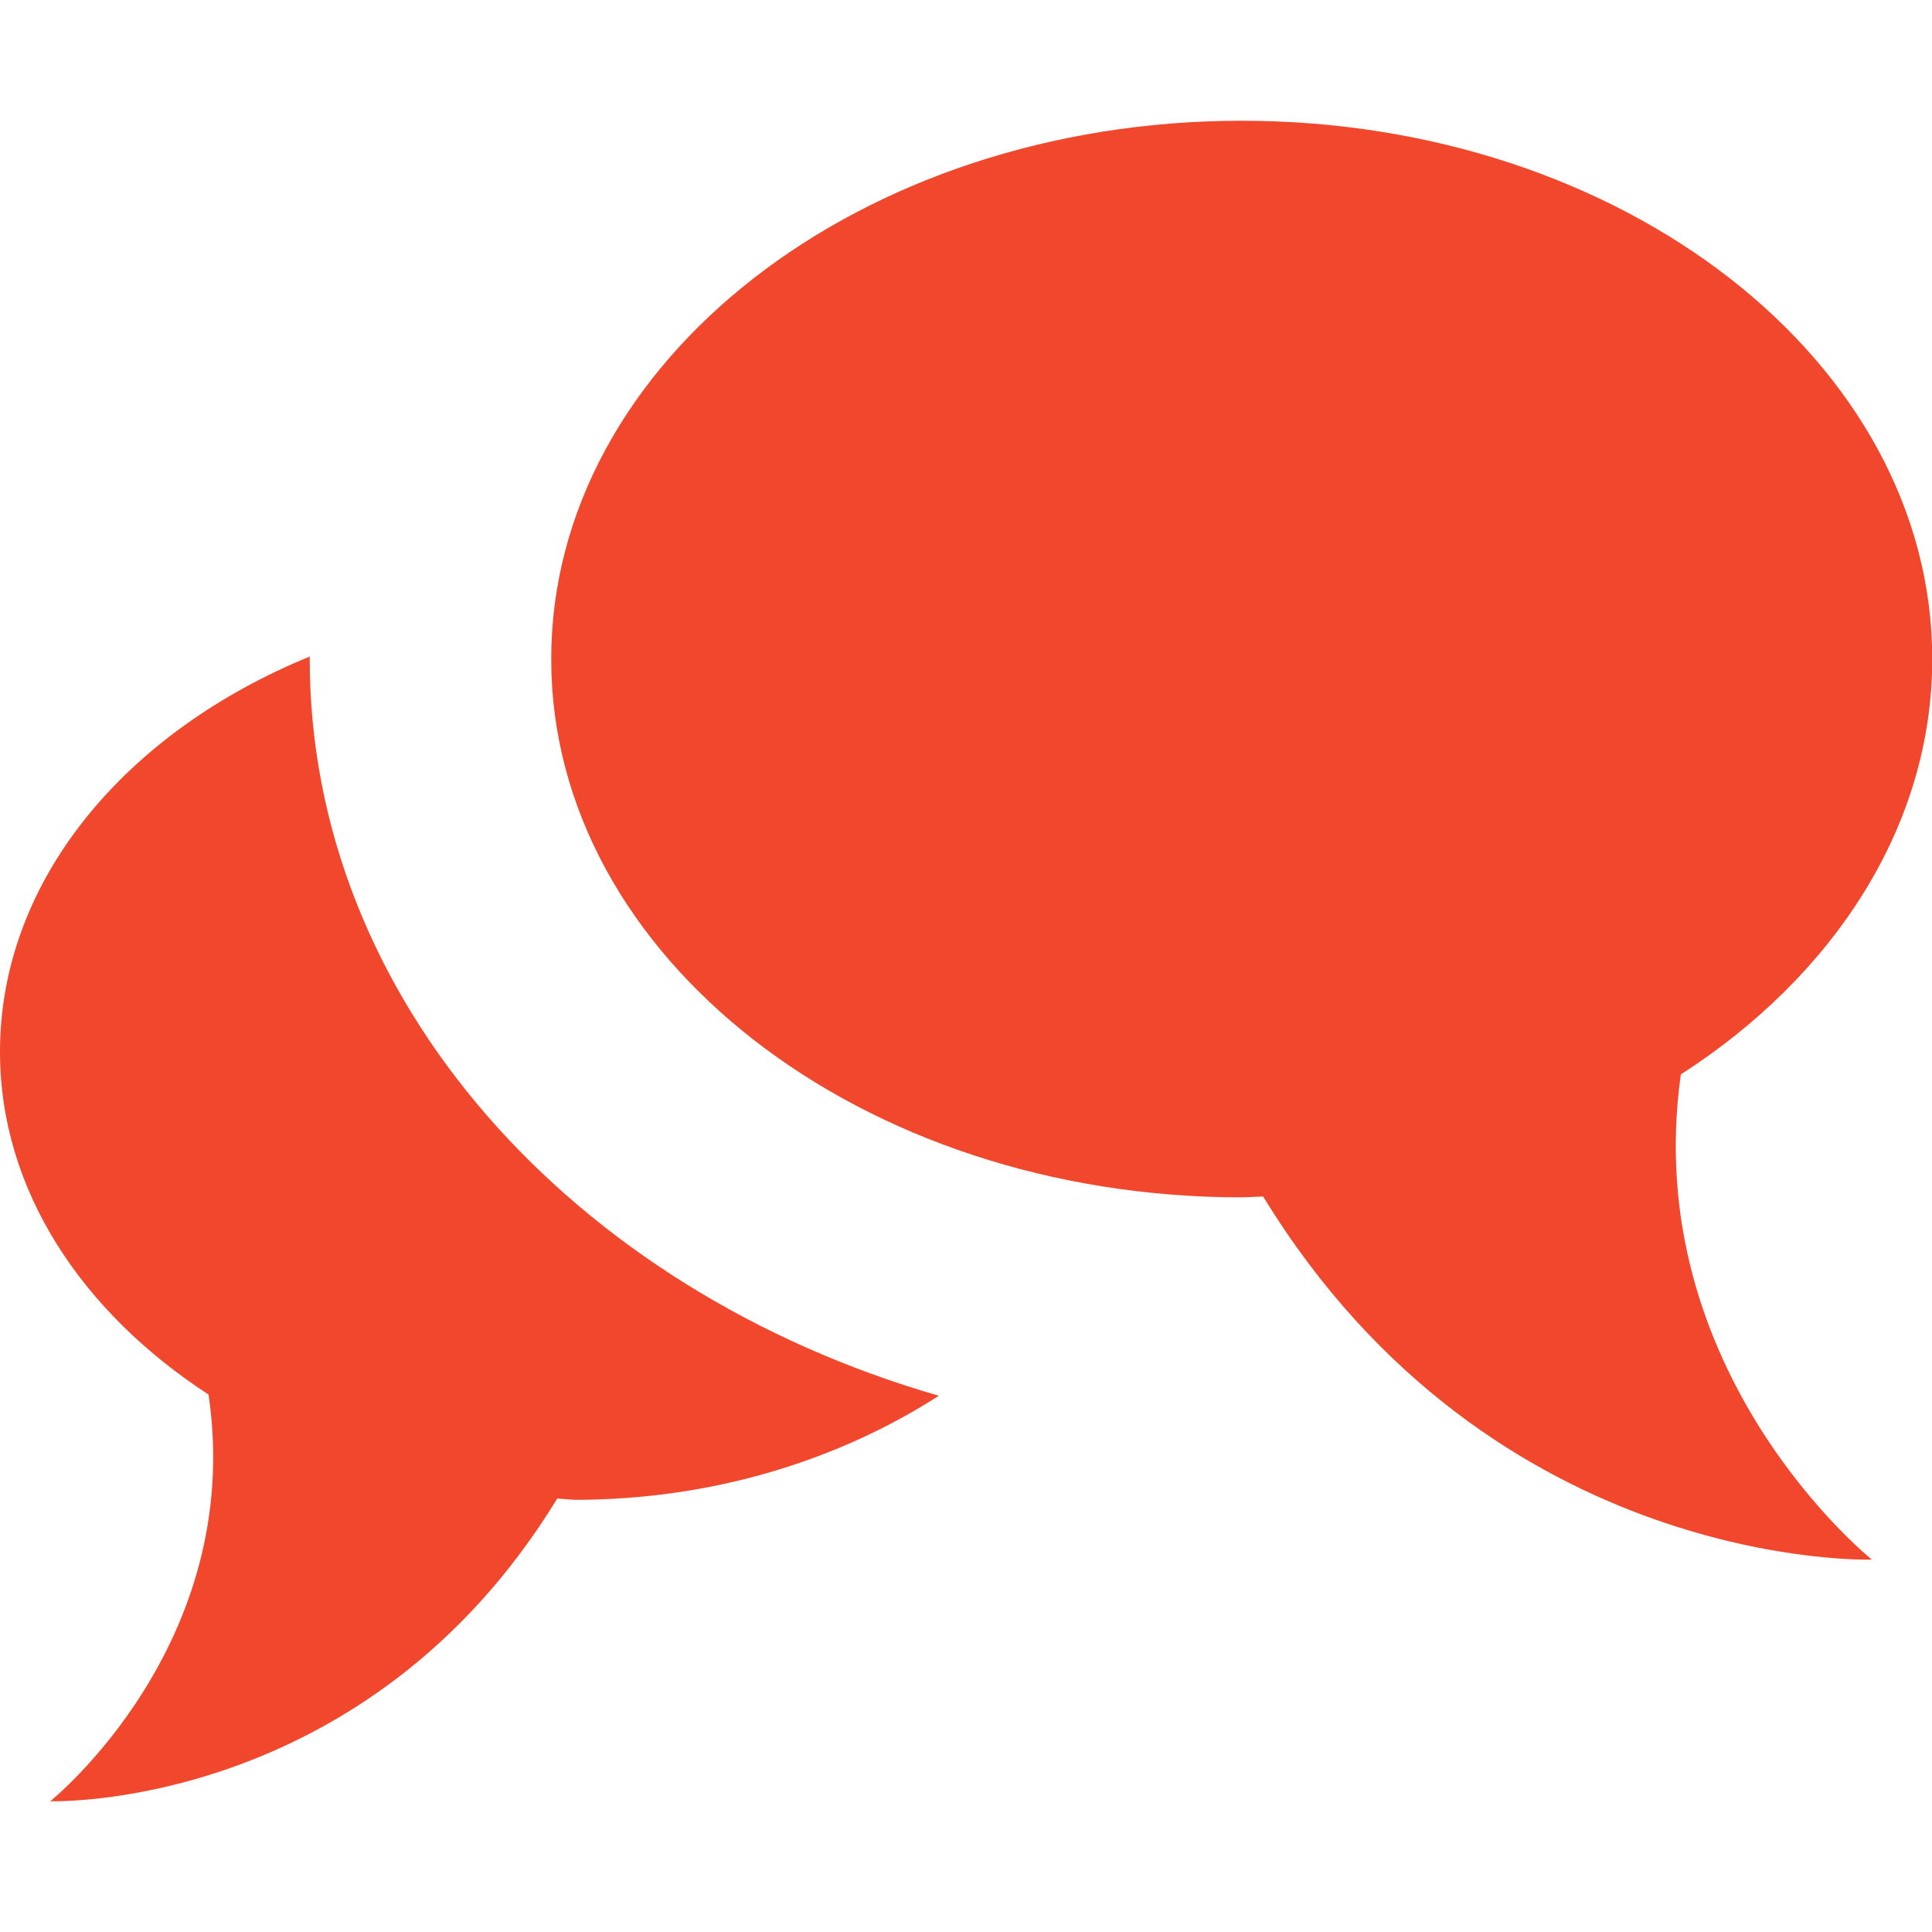 <?xml version="1.0" encoding="utf-8"?>
<!-- Generated by IcoMoon.io -->
<!DOCTYPE svg PUBLIC "-//W3C//DTD SVG 1.1//EN" "http://www.w3.org/Graphics/SVG/1.1/DTD/svg11.dtd">
<svg version="1.1" xmlns="http://www.w3.org/2000/svg" xmlns:xlink="http://www.w3.org/1999/xlink" width="32" height="32" viewBox="0 0 32 32">
<path fill="#f1472c" d="M5.13 10.916l0.002-0.042c-3.036 1.24-5.132 3.69-5.132 6.548 0 2.292 1.36 4.314 3.454 5.676 0.612 4.142-2.622 6.736-2.622 6.736s5.23 0.176 8.398-5.014l0.286 0.022c2.302 0 4.384-0.664 6.034-1.724-6.054-1.746-10.42-6.552-10.42-12.202zM27.84 17.796c2.542-1.636 4.164-4.122 4.164-6.88 0-4.924-5.122-8.916-11.438-8.916s-11.436 3.992-11.436 8.916 5.122 8.916 11.436 8.916l0.356-0.014c3.804 6.224 10.082 6.014 10.082 6.014s-3.86-3.092-3.164-8.036z"></path>
</svg>
